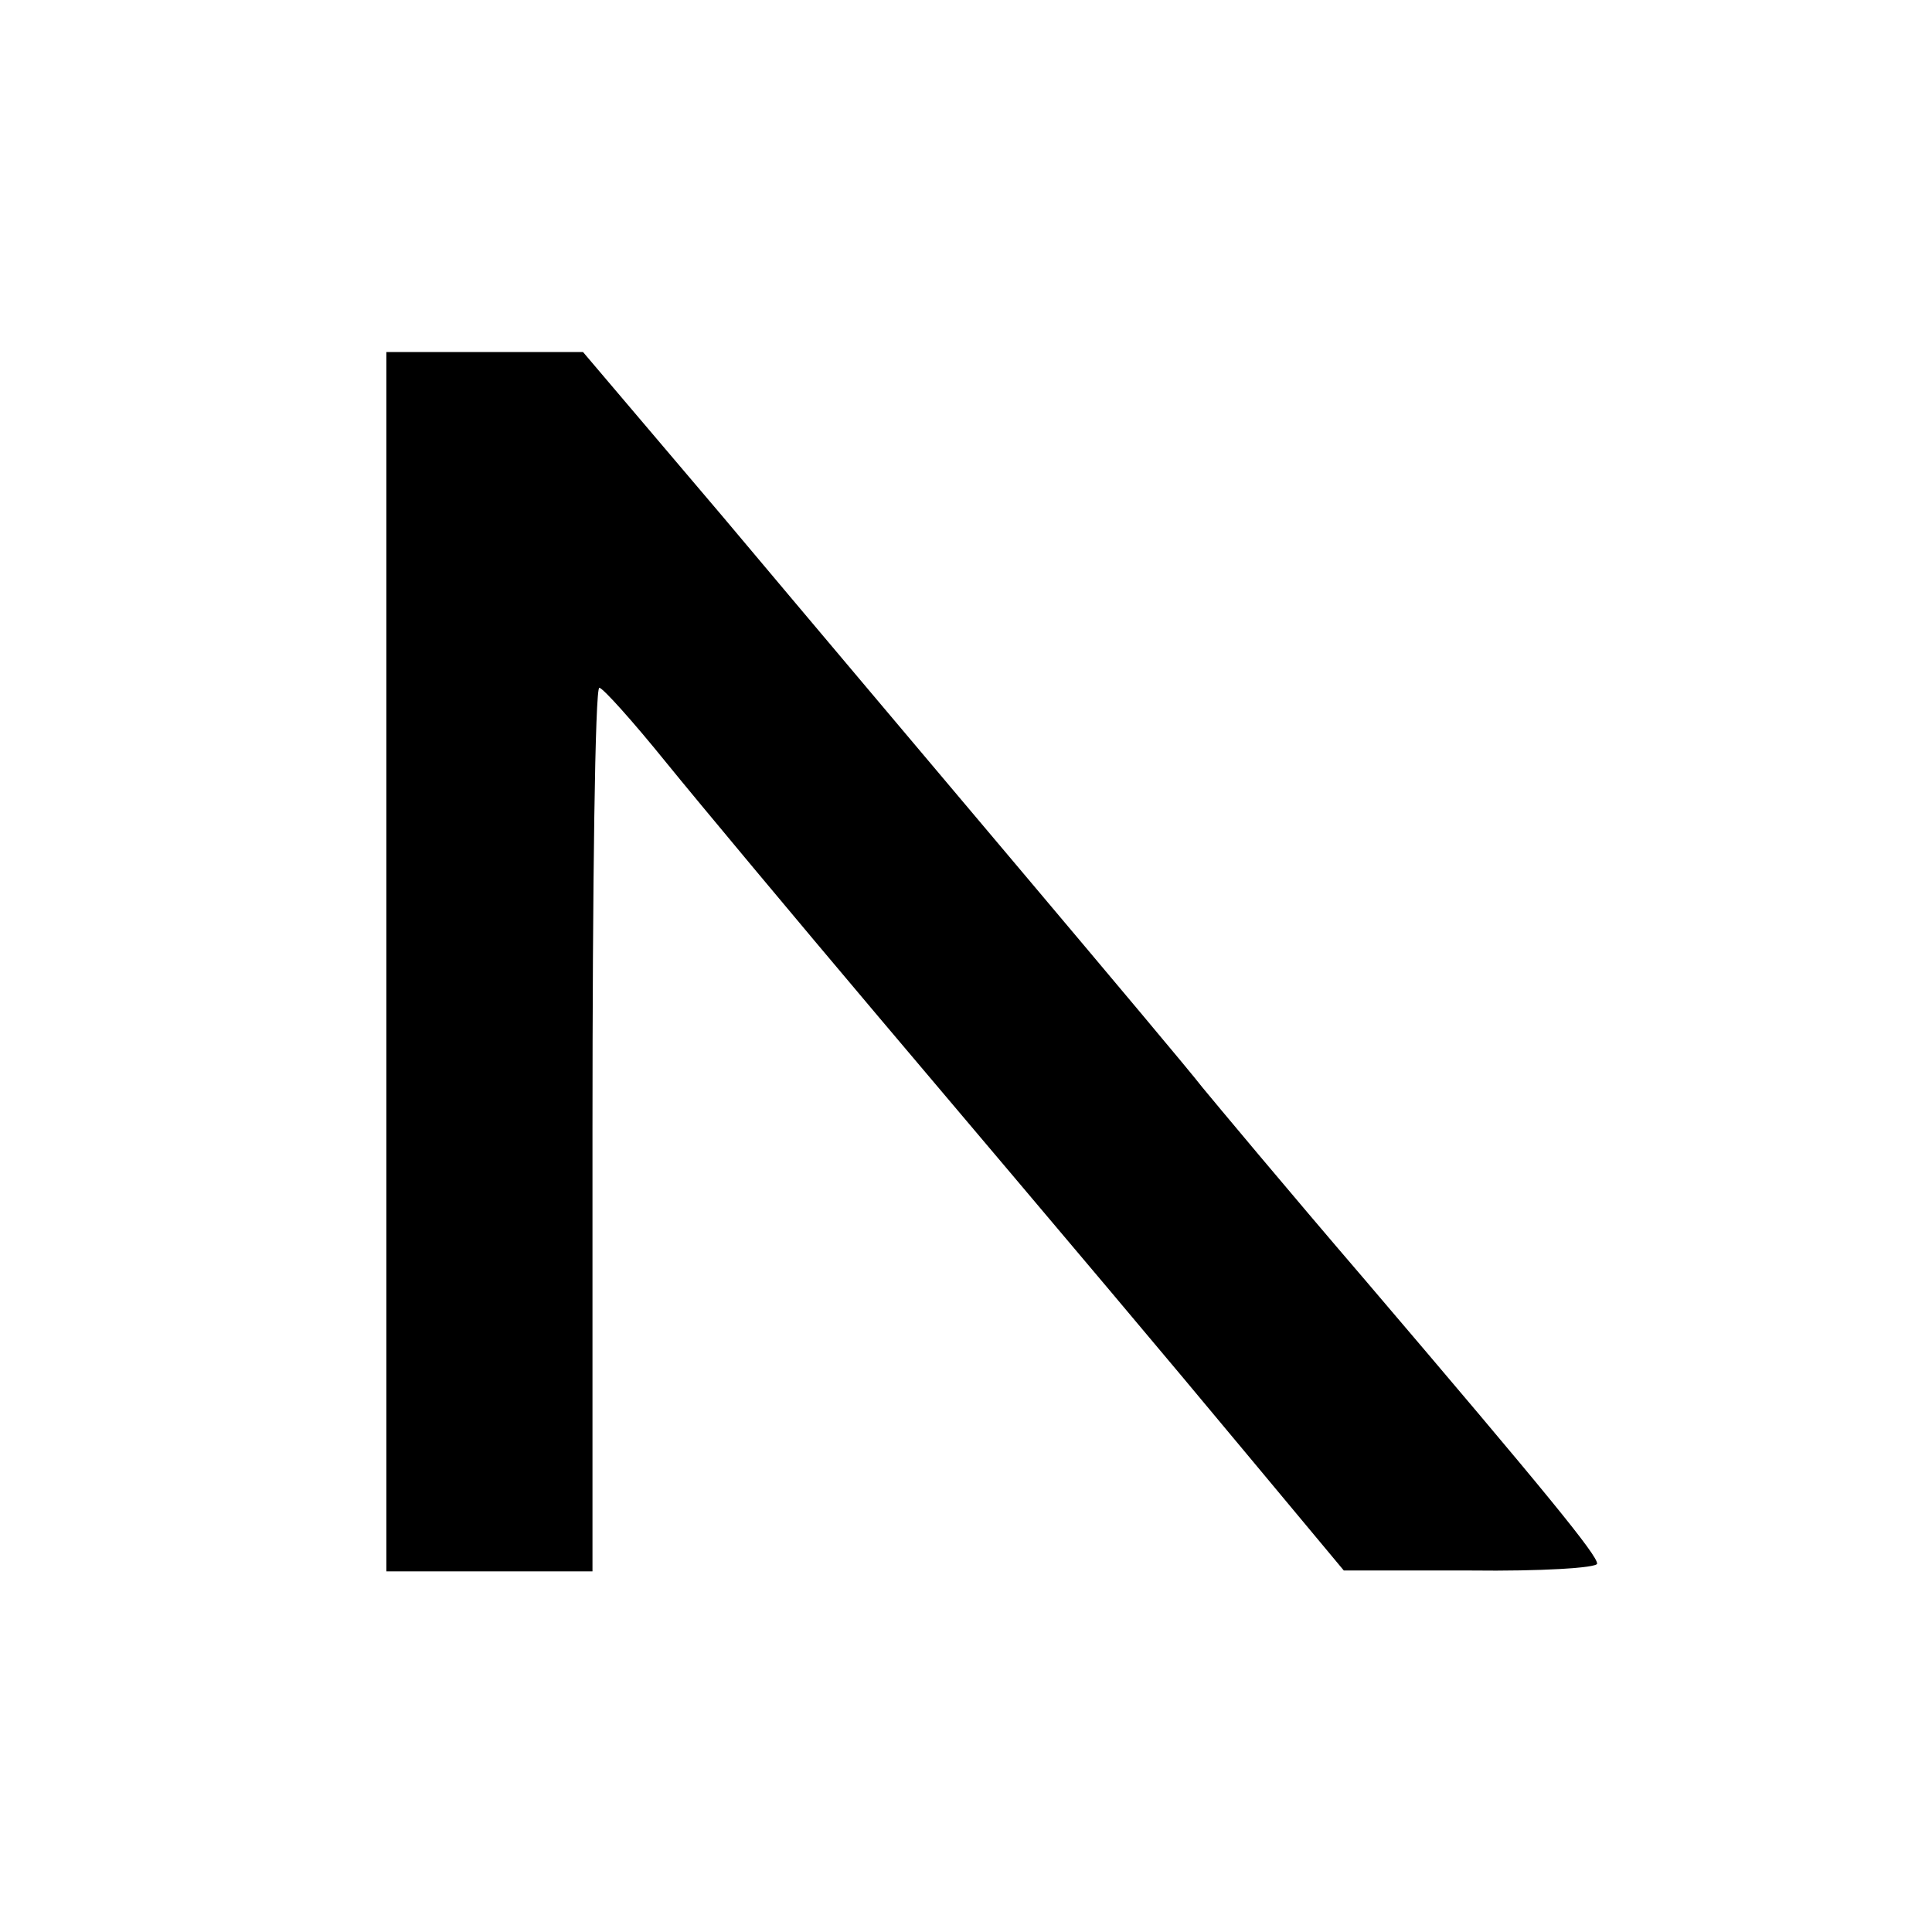 <?xml version="1.0" standalone="no"?>
<!DOCTYPE svg PUBLIC "-//W3C//DTD SVG 20010904//EN"
 "http://www.w3.org/TR/2001/REC-SVG-20010904/DTD/svg10.dtd">
<svg version="1.0" xmlns="http://www.w3.org/2000/svg"
 width="225pt" height="225pt" viewBox="0 0 225 225"
 preserveAspectRatio="xMidYMid meet">

<g transform="translate(0,225) scale(0.1,-0.1)"
fill="#000000" stroke="none">
<path d="M450 1130 l0 -710 120 0 120 0 0 515 c0 283 3 515 8 514 4 0 39 -39
77 -86 39 -48 150 -181 248 -297 252 -298 318 -376 437 -519 l105 -126 148 0
c81 -1 147 3 147 8 0 10 -56 79 -270 330 -91 106 -176 208 -190 225 -13 17
-108 130 -210 251 -102 121 -259 307 -348 413 l-163 192 -114 0 -115 0 0 -710z"/>
</g>
</svg>
